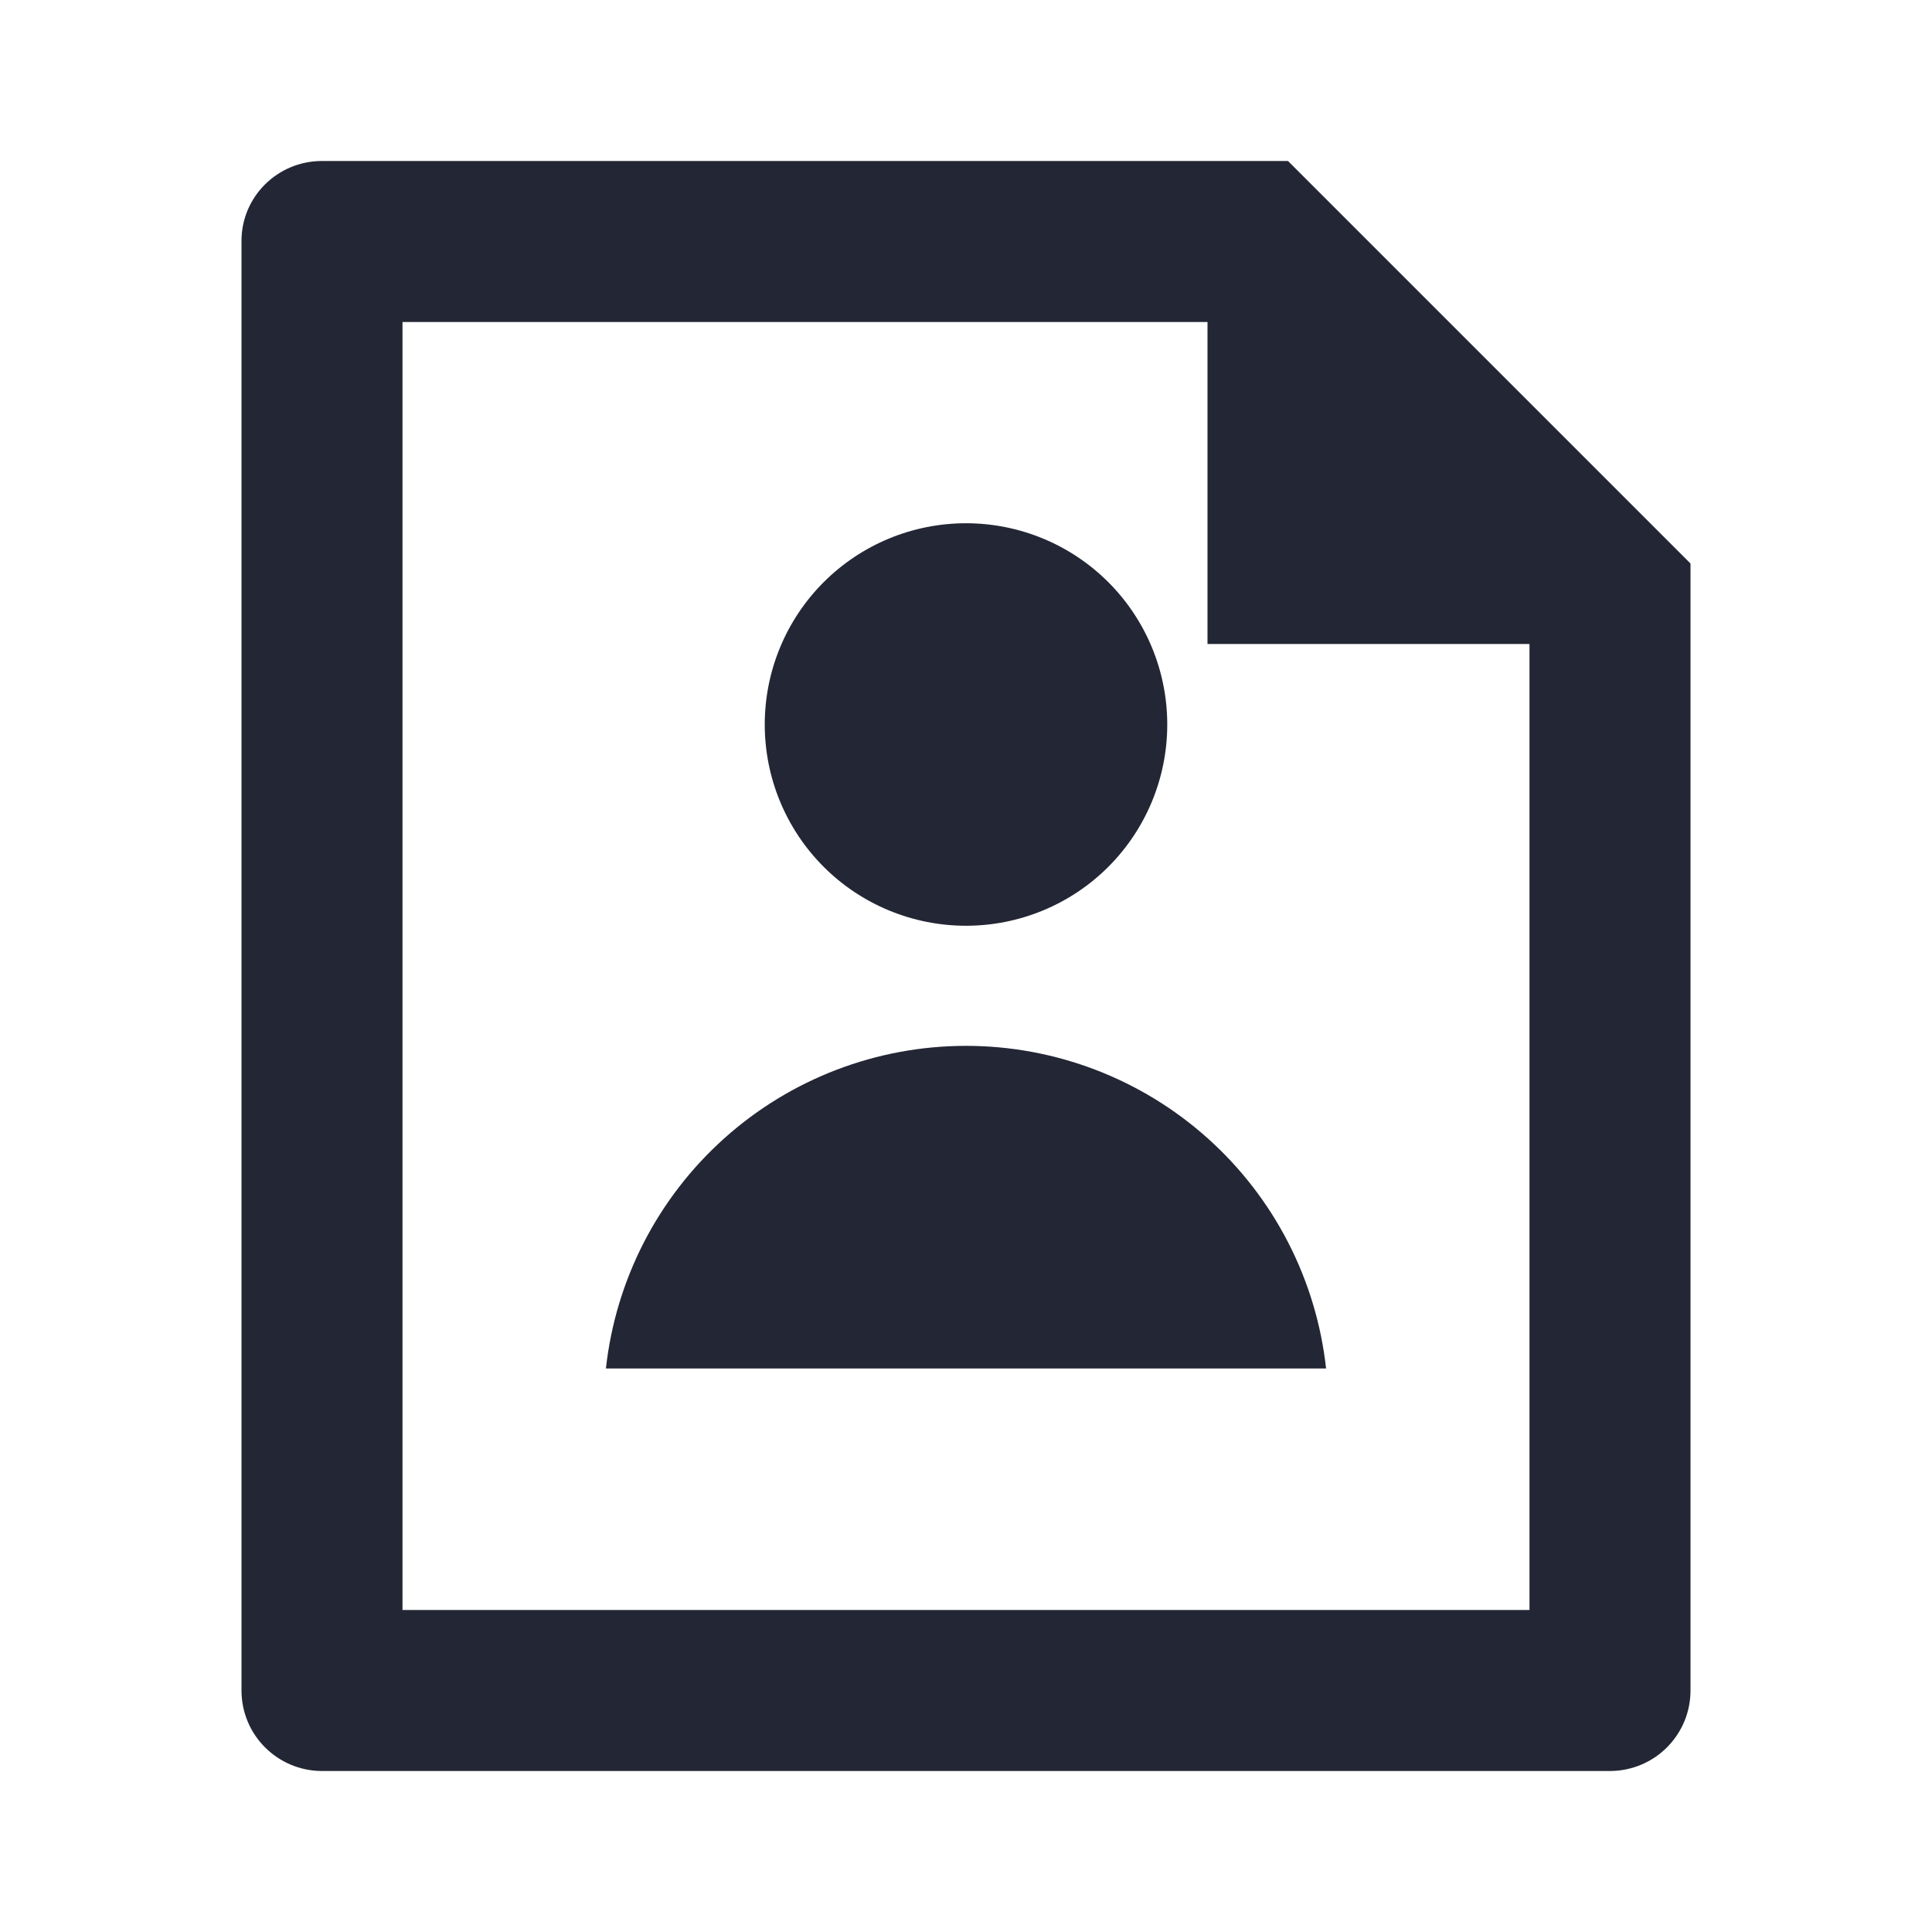 <svg width="24" height="24" viewBox="0 0 24 24" fill="none" xmlns="http://www.w3.org/2000/svg">
<path d="M15 4H5V20H19V8H15V4ZM3 2.992C3 2.444 3.447 2 3.999 2H16L21 7V20.993C21.001 21.124 20.976 21.255 20.927 21.376C20.877 21.498 20.804 21.609 20.712 21.702C20.62 21.796 20.51 21.87 20.389 21.921C20.268 21.972 20.138 21.999 20.007 22H3.993C3.73 21.998 3.479 21.893 3.293 21.707C3.107 21.522 3.002 21.271 3 21.008V2.992ZM12 11.5C11.337 11.5 10.701 11.237 10.232 10.768C9.763 10.299 9.5 9.663 9.5 9C9.5 8.337 9.763 7.701 10.232 7.232C10.701 6.763 11.337 6.5 12 6.5C12.663 6.5 13.299 6.763 13.768 7.232C14.237 7.701 14.5 8.337 14.5 9C14.5 9.663 14.237 10.299 13.768 10.768C13.299 11.237 12.663 11.5 12 11.5ZM7.527 17C7.648 15.898 8.172 14.88 8.997 14.141C9.822 13.401 10.892 12.992 12 12.992C13.108 12.992 14.178 13.401 15.003 14.141C15.828 14.88 16.352 15.898 16.473 17H7.527Z" fill="#232634"/>
</svg>
